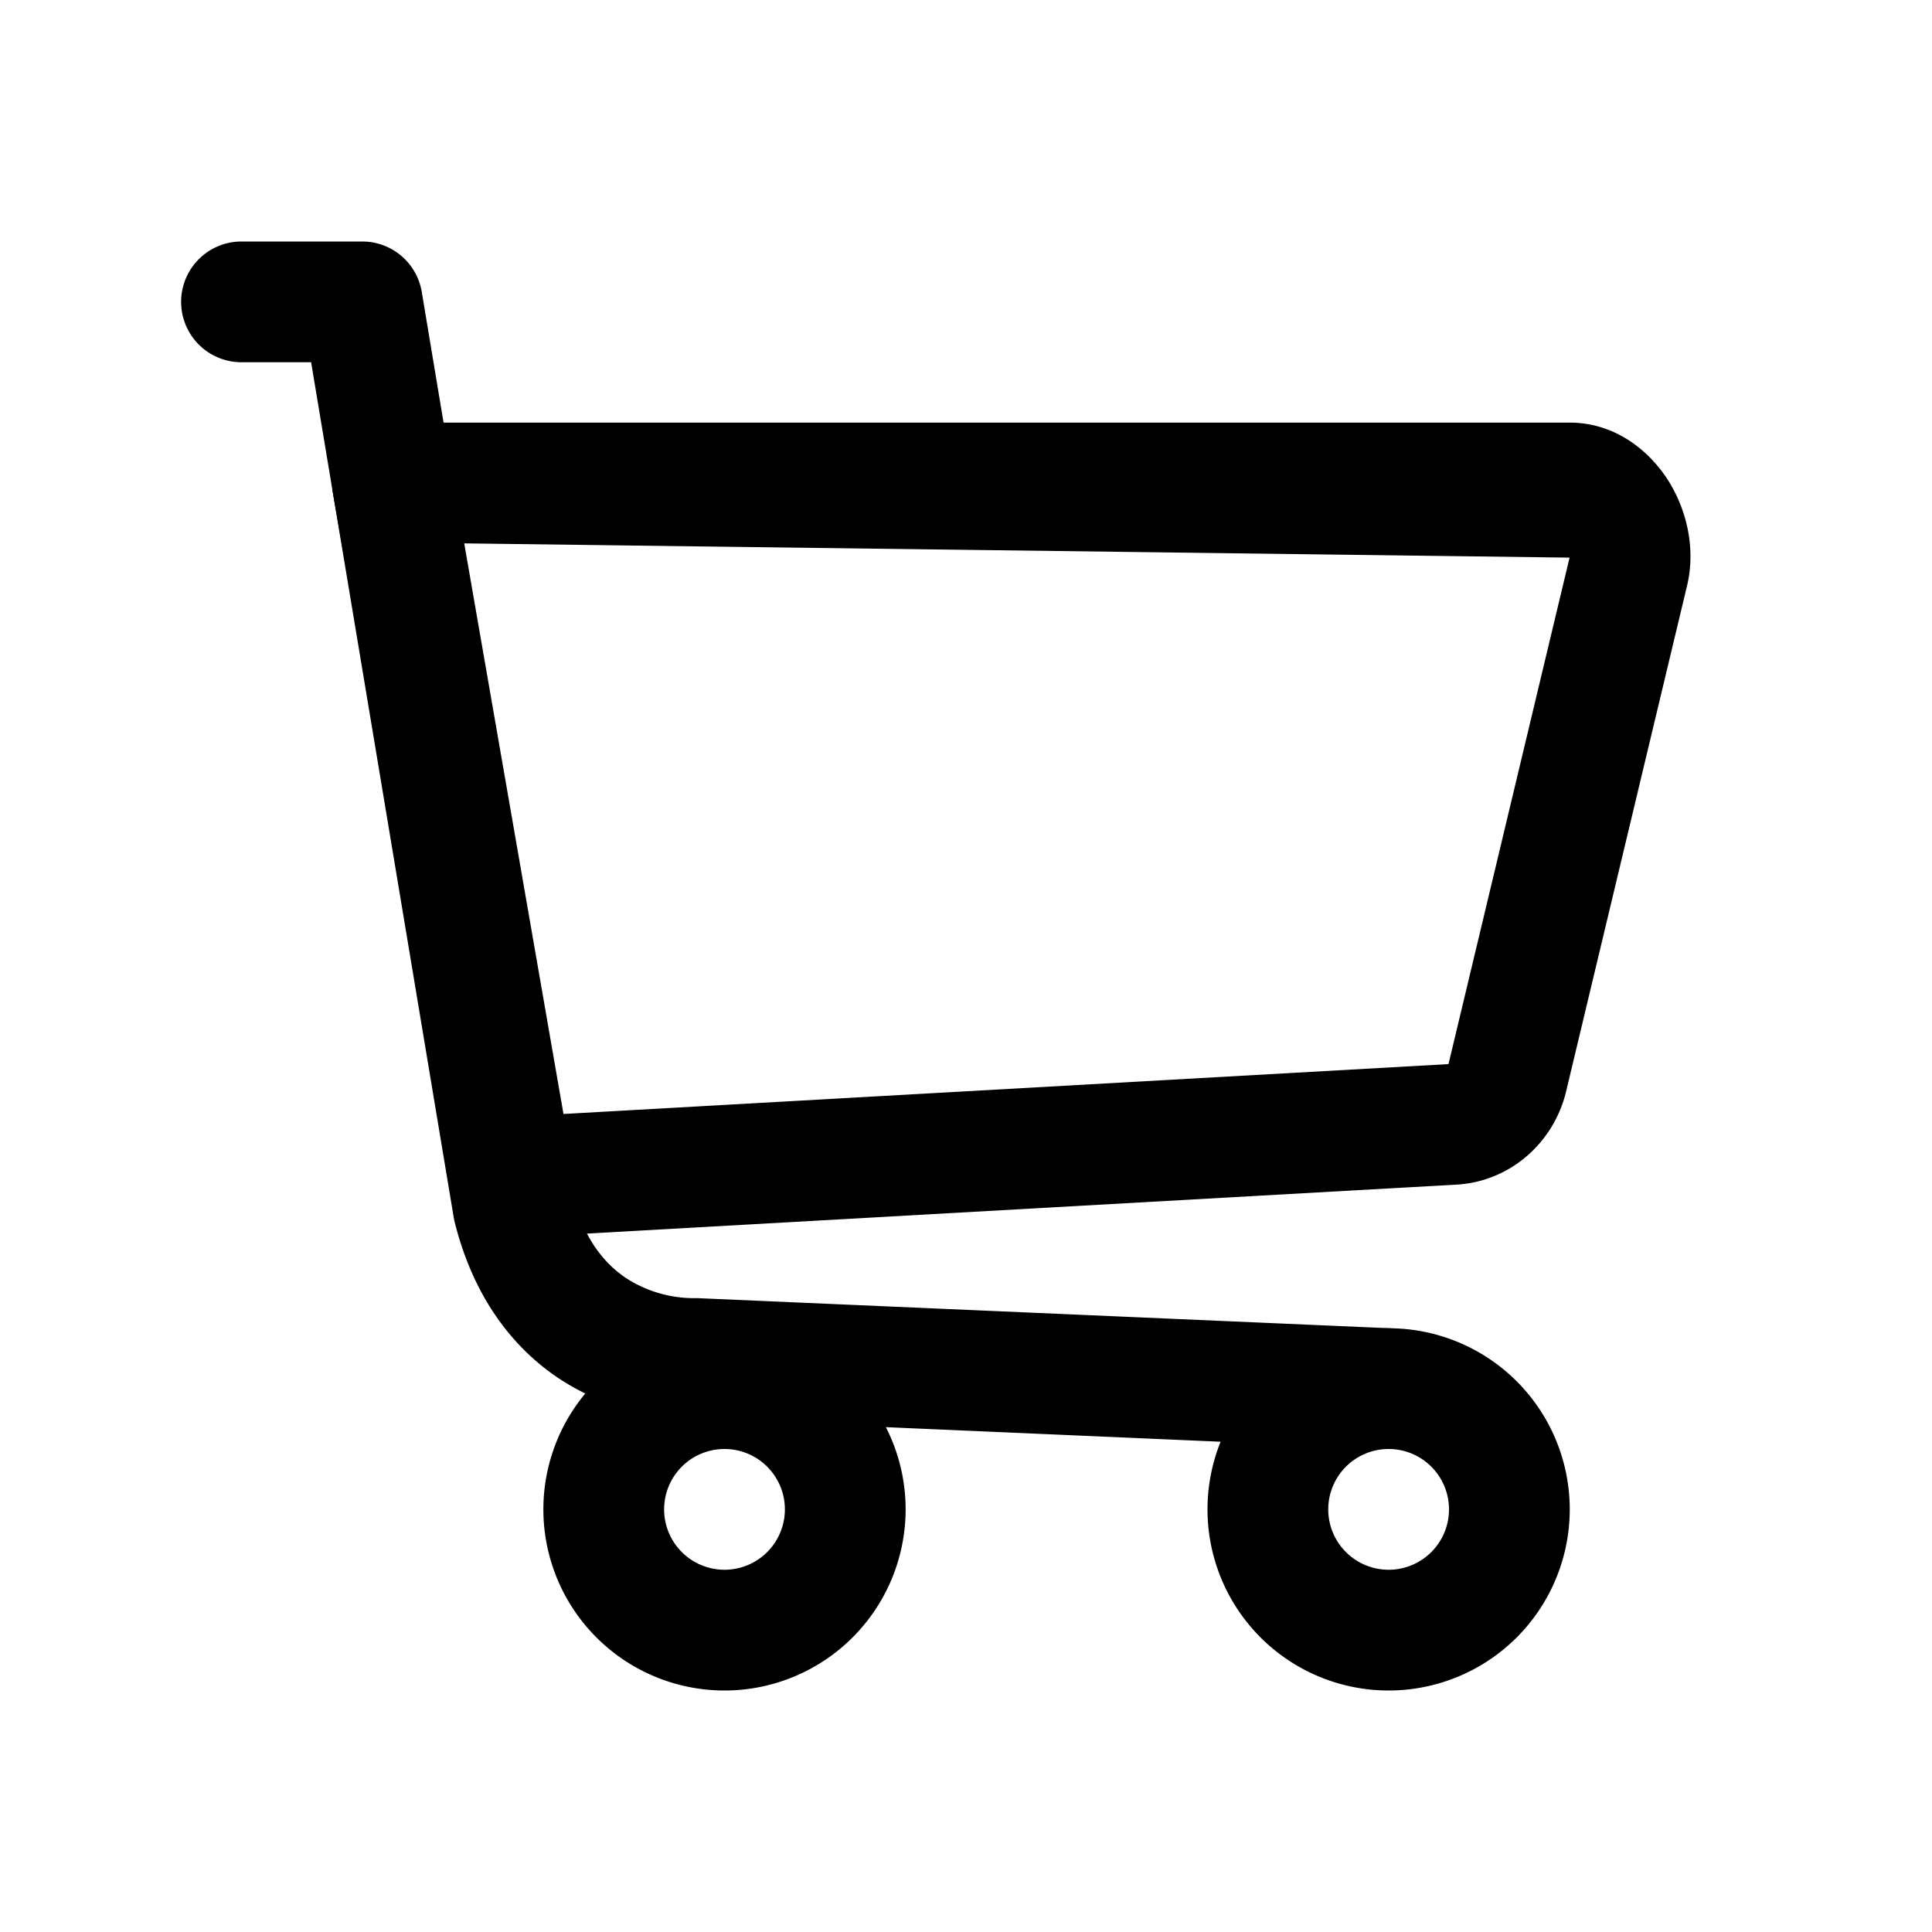 <svg width="32" height="32" viewBox="0 0 32 32" fill="none"
    xmlns="http://www.w3.org/2000/svg">
    <path fill-rule="evenodd" clip-rule="evenodd" d="M3 5a1 1 0 0 1 1-1h2a1 1 0 0 1 .986.836L9.48 19.794c.196.748.55 1.148.888 1.374a2.07 2.07 0 0 0 1.176.333l11.5.5a1 1 0 0 1-.086 1.998l-11.48-.5a4.07 4.07 0 0 1-2.22-.667c-.78-.52-1.42-1.362-1.727-2.59a.997.997 0 0 1-.016-.078L5.153 6H4a1 1 0 0 1-1-1Z" fill="current">
    </path>
    <path fill-rule="evenodd" clip-rule="evenodd" d="M5.735 7.356A1 1 0 0 1 6.5 7H26c.77 0 1.329.484 1.628.954.301.475.465 1.116.315 1.747l-2.003 8.375c-.2.84-.915 1.49-1.81 1.545h-.005l-15.569.877a1 1 0 0 1-1.041-.827l-2-11.5a1 1 0 0 1 .22-.815ZM7.689 9l1.644 9.451 14.656-.826a.059.059 0 0 0 .006-.014l2.002-8.375m-2.012 8.396ZM7.69 9H25.92 7.689ZM12 24a1 1 0 1 0 0 2 1 1 0 0 0 0-2Zm-3 1a3 3 0 1 1 6 0 3 3 0 0 1-6 0ZM23 24a1 1 0 1 0 0 2 1 1 0 0 0 0-2Zm-3 1a3 3 0 1 1 6 0 3 3 0 0 1-6 0Z" fill="current">
    </path>
</svg>
                                